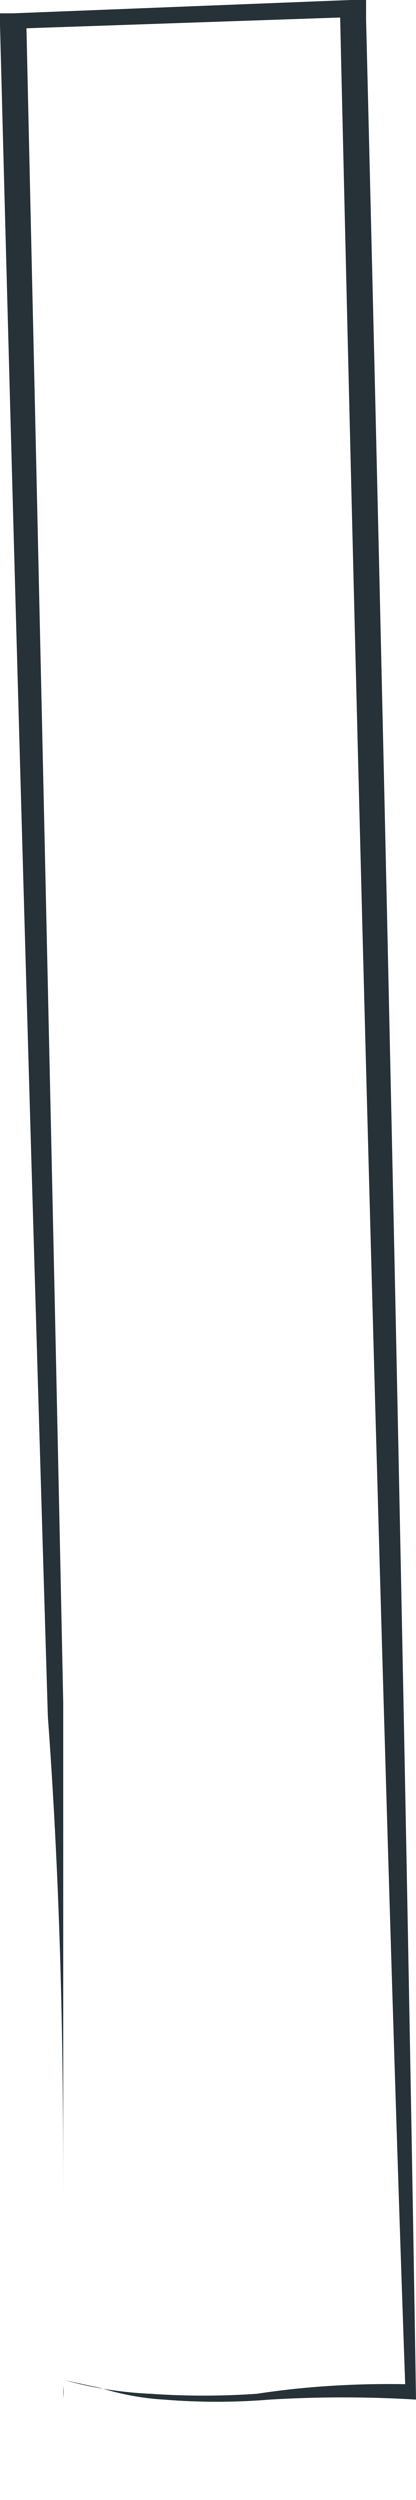 <svg width="1" height="6" viewBox="0 0 1 6" fill="none" xmlns="http://www.w3.org/2000/svg">
<path d="M0.157 5.713C0.223 5.731 0.292 5.742 0.361 5.745C0.447 5.751 0.532 5.751 0.618 5.745C0.735 5.727 0.855 5.72 0.974 5.722C0.937 4.686 0.874 2.497 0.817 0.014L0.848 0.041L0.031 0.069L0.063 0.041C0.099 1.64 0.131 3.064 0.152 4.087C0.152 4.593 0.152 5.008 0.152 5.294V5.755C0.153 5.745 0.153 5.736 0.152 5.727V5.644C0.152 5.57 0.152 5.46 0.152 5.321C0.152 5.036 0.152 4.626 0.115 4.119C0.084 3.091 0.042 1.668 0 0.06V0.032H0.031L0.843 0H0.88V0.046C0.942 2.552 0.984 4.722 1 5.759C0.883 5.752 0.766 5.752 0.649 5.759C0.564 5.766 0.478 5.766 0.393 5.759C0.341 5.756 0.29 5.746 0.241 5.731L0.157 5.713Z" fill="#263238"/>
</svg>
